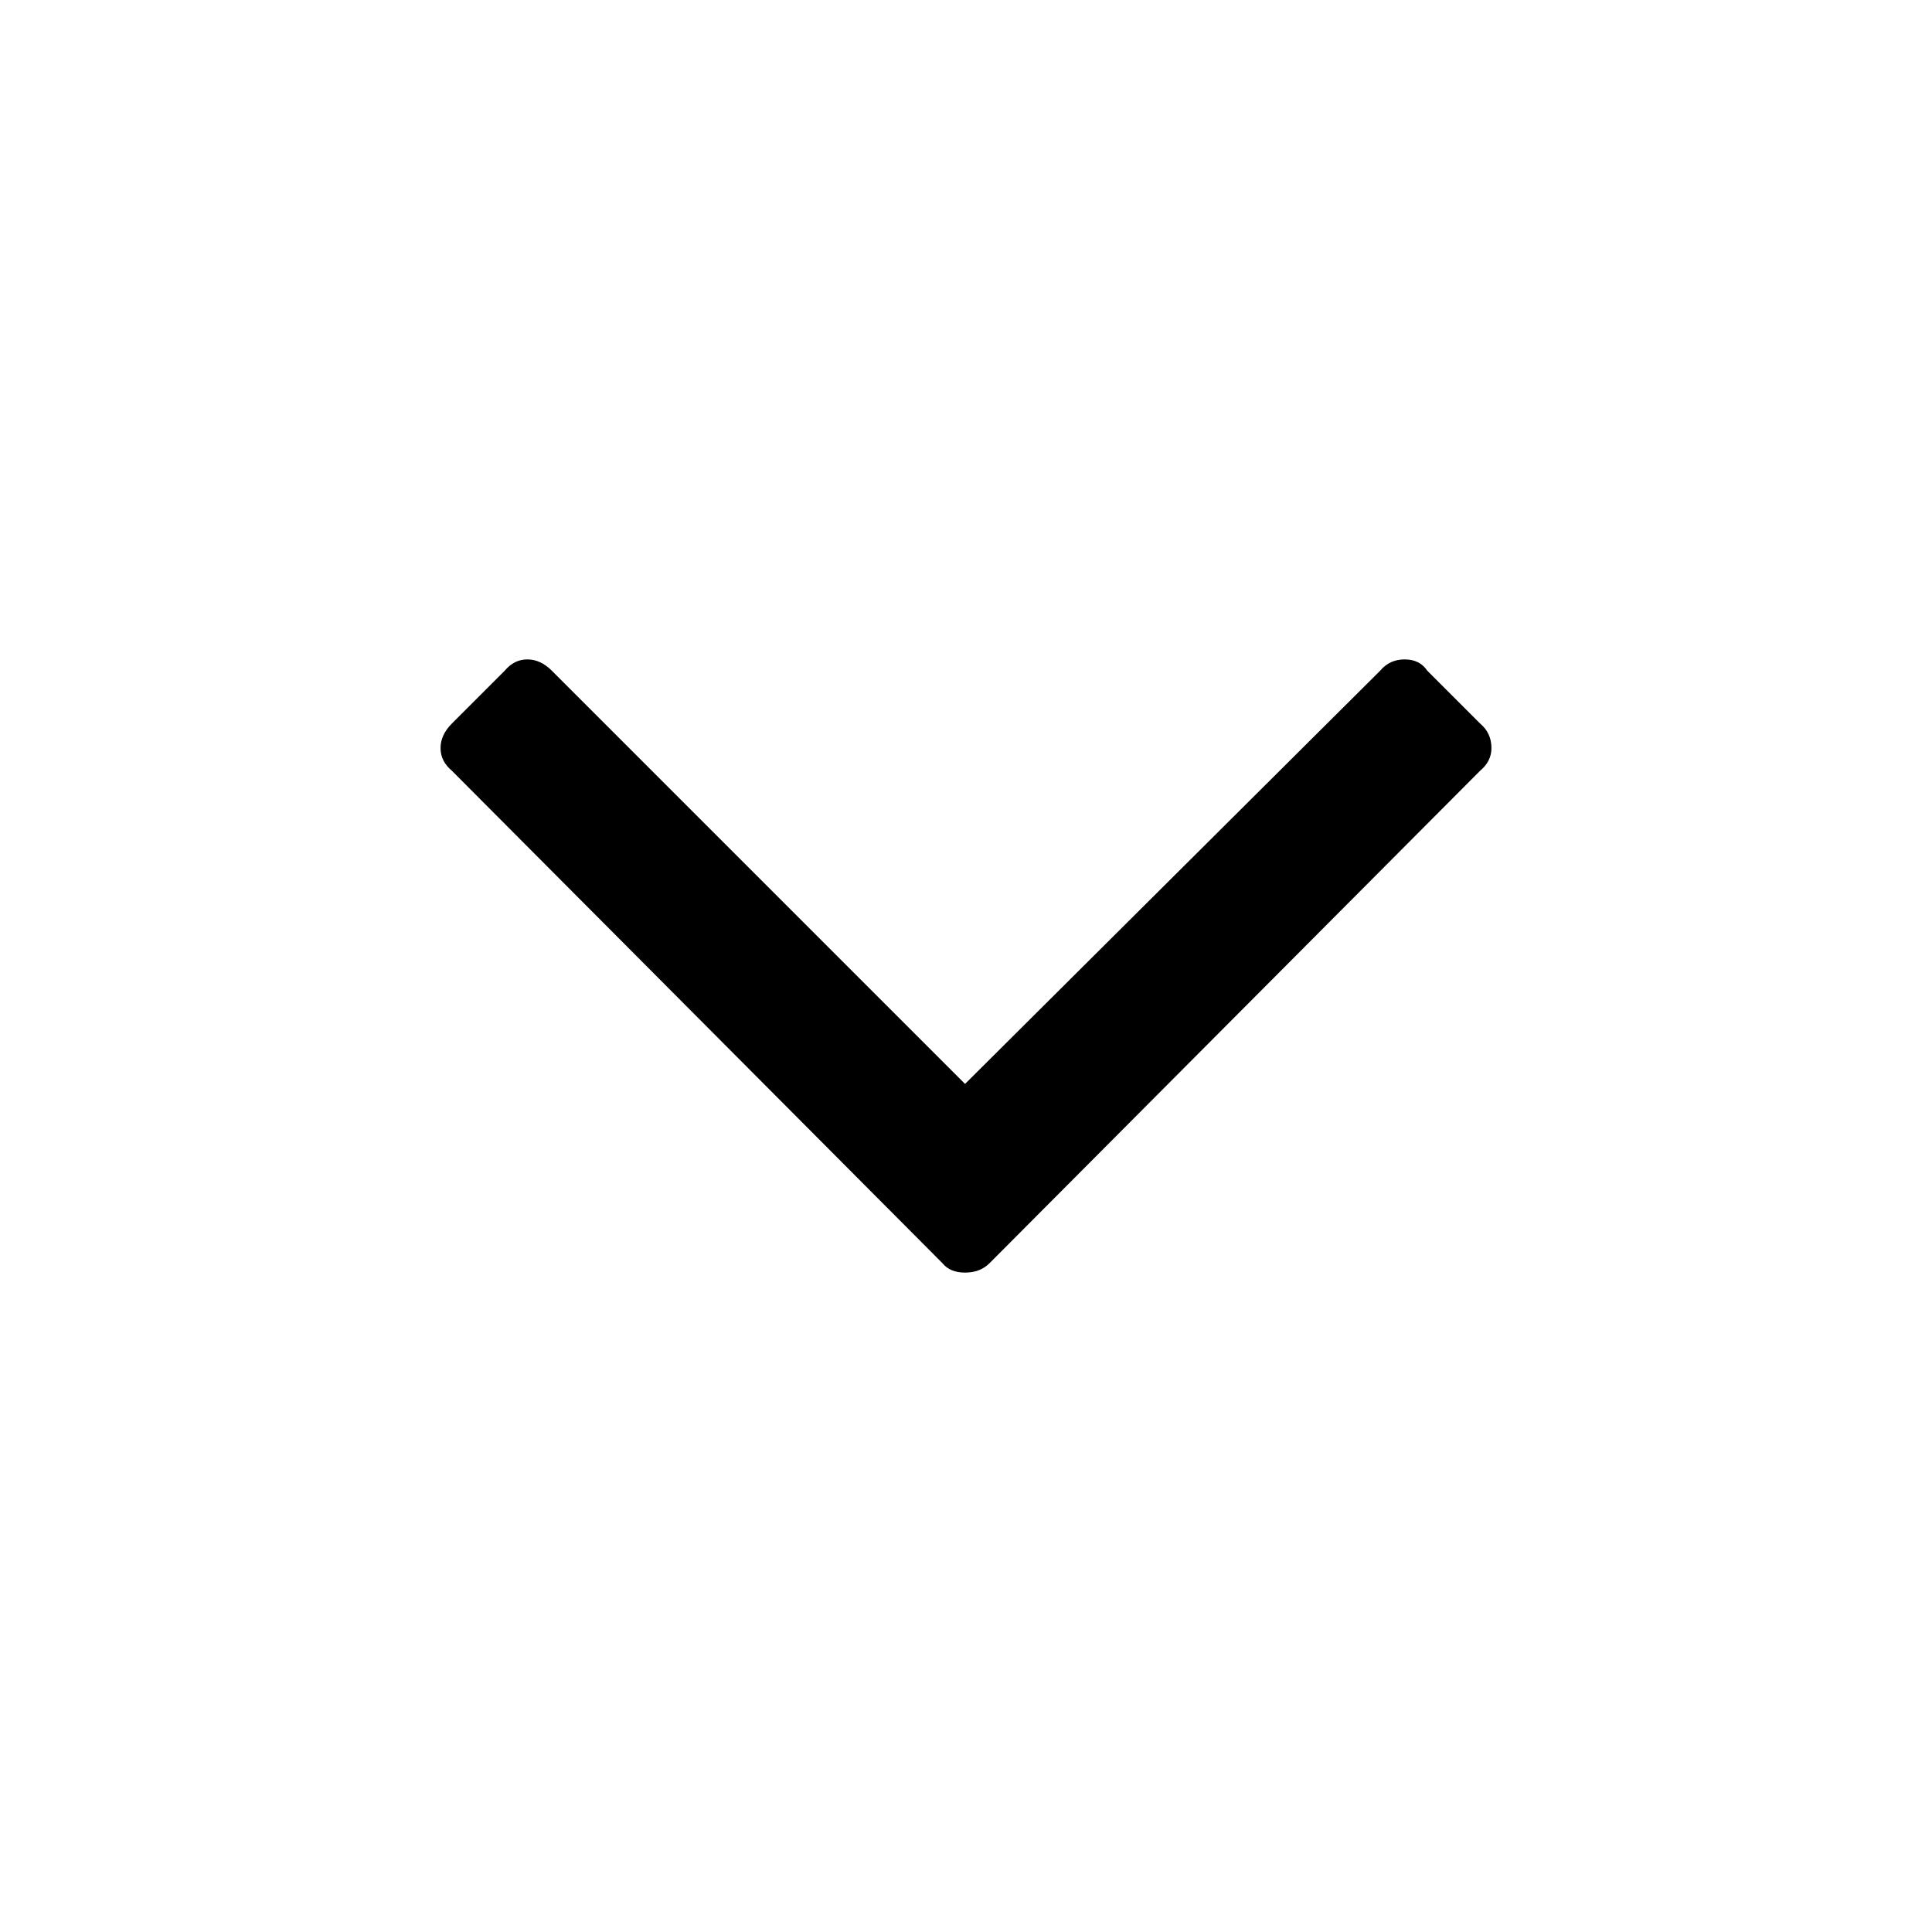 <svg xmlns="http://www.w3.org/2000/svg" width="1024" height="1024"><path d="M790.5 396.5q0 7-6 12l-260 261q-5 5-13 5t-12-5l-260-261q-6-5-6-12t6-13l28-28q5-6 12-6t13 6l219 219 220-219q5-6 13-6t12 6l28 28q6 5 6 13z" fill="currentColor"/></svg>